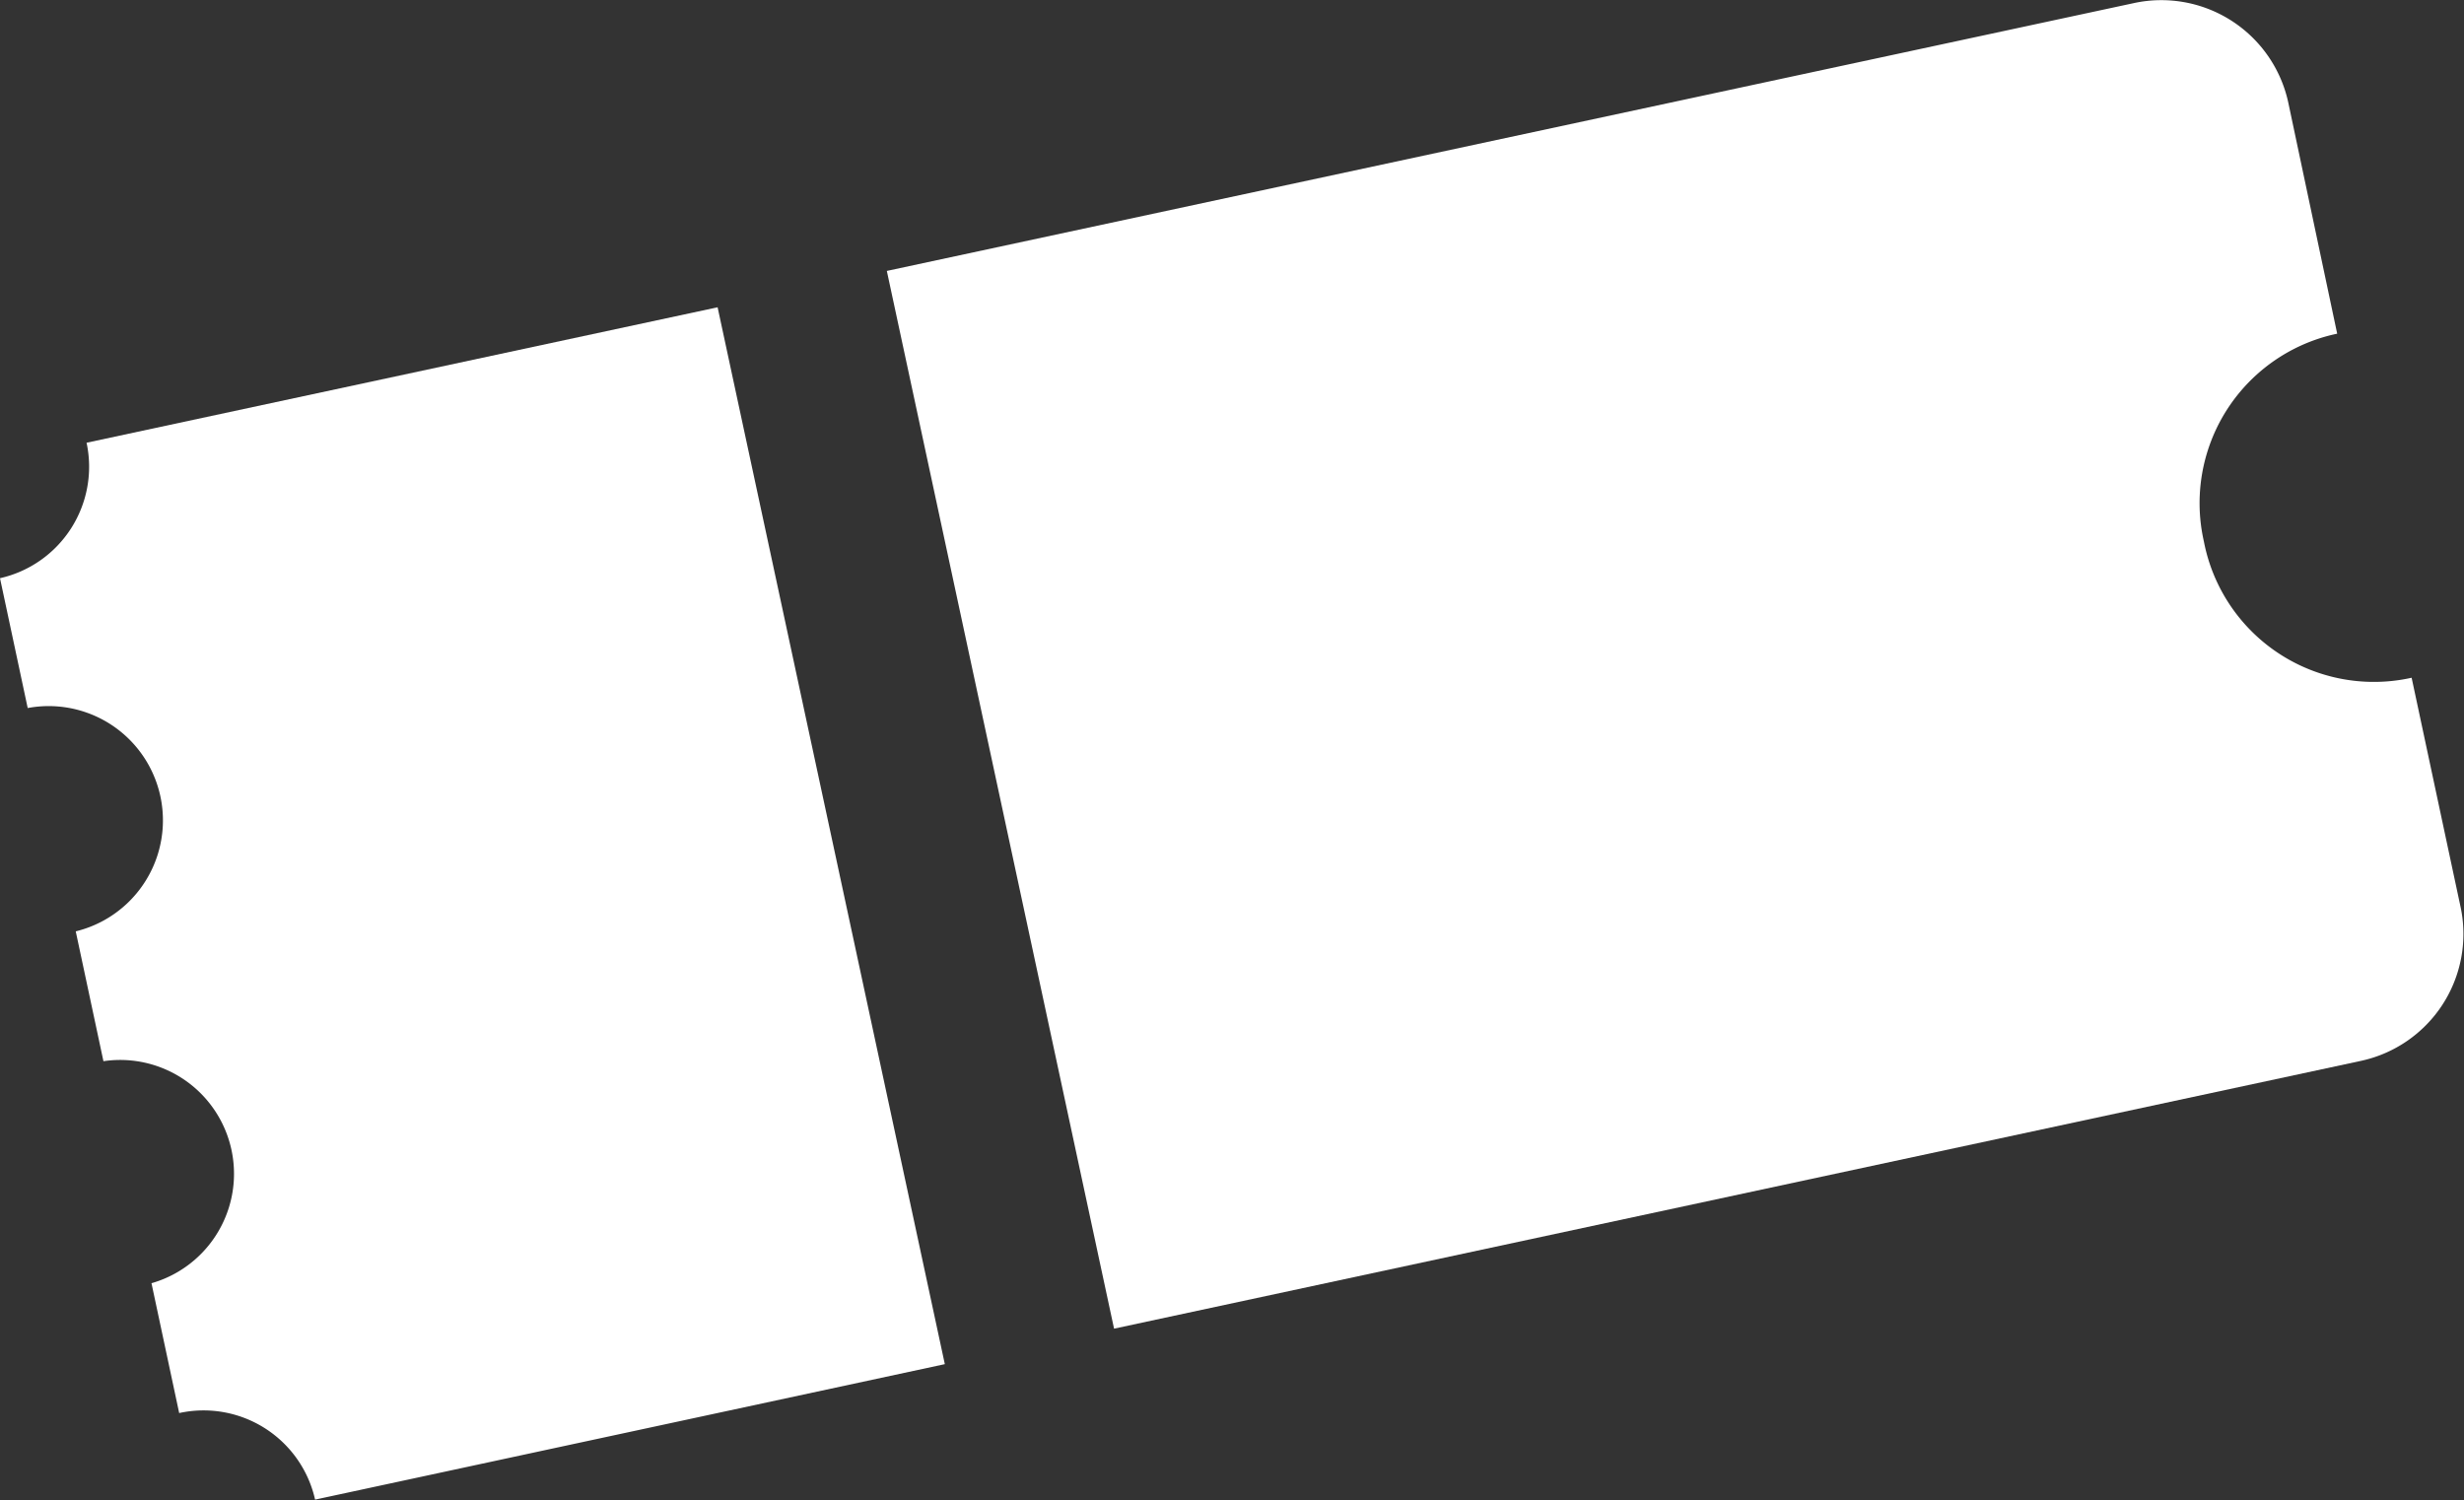 <svg xmlns="http://www.w3.org/2000/svg" viewBox="0 0 56.93 34.67"><rect x="0" y="0" width="56.93" height="34.67" fill="#333333" stroke="none"/><defs><style>.cls-1{fill:#fff;}</style></defs><title>ticket_inverted_small</title><g id="Layer_2" data-name="Layer 2"><g id="Layer_1-2" data-name="Layer 1"><path class="cls-1" d="M2,10.23a2.64,2.64,0,0,1-2,3.13l.64,3a2.64,2.64,0,0,1,1.11,5.16l.64,3A2.63,2.63,0,0,1,3.5,29.65l.64,3a2.64,2.64,0,0,1,3.14,2l14.55-3.13L16.58,7.1Z"/><path class="cls-1" d="M50.92,12.51A4,4,0,0,1,54,7.71L52.87,2.37A3,3,0,0,0,49.31.07L20.49,6.26,25.74,30.7l28.82-6.19A3,3,0,0,0,56.86,21l-1.14-5.34A4,4,0,0,1,50.92,12.51Z"/></g></g></svg>